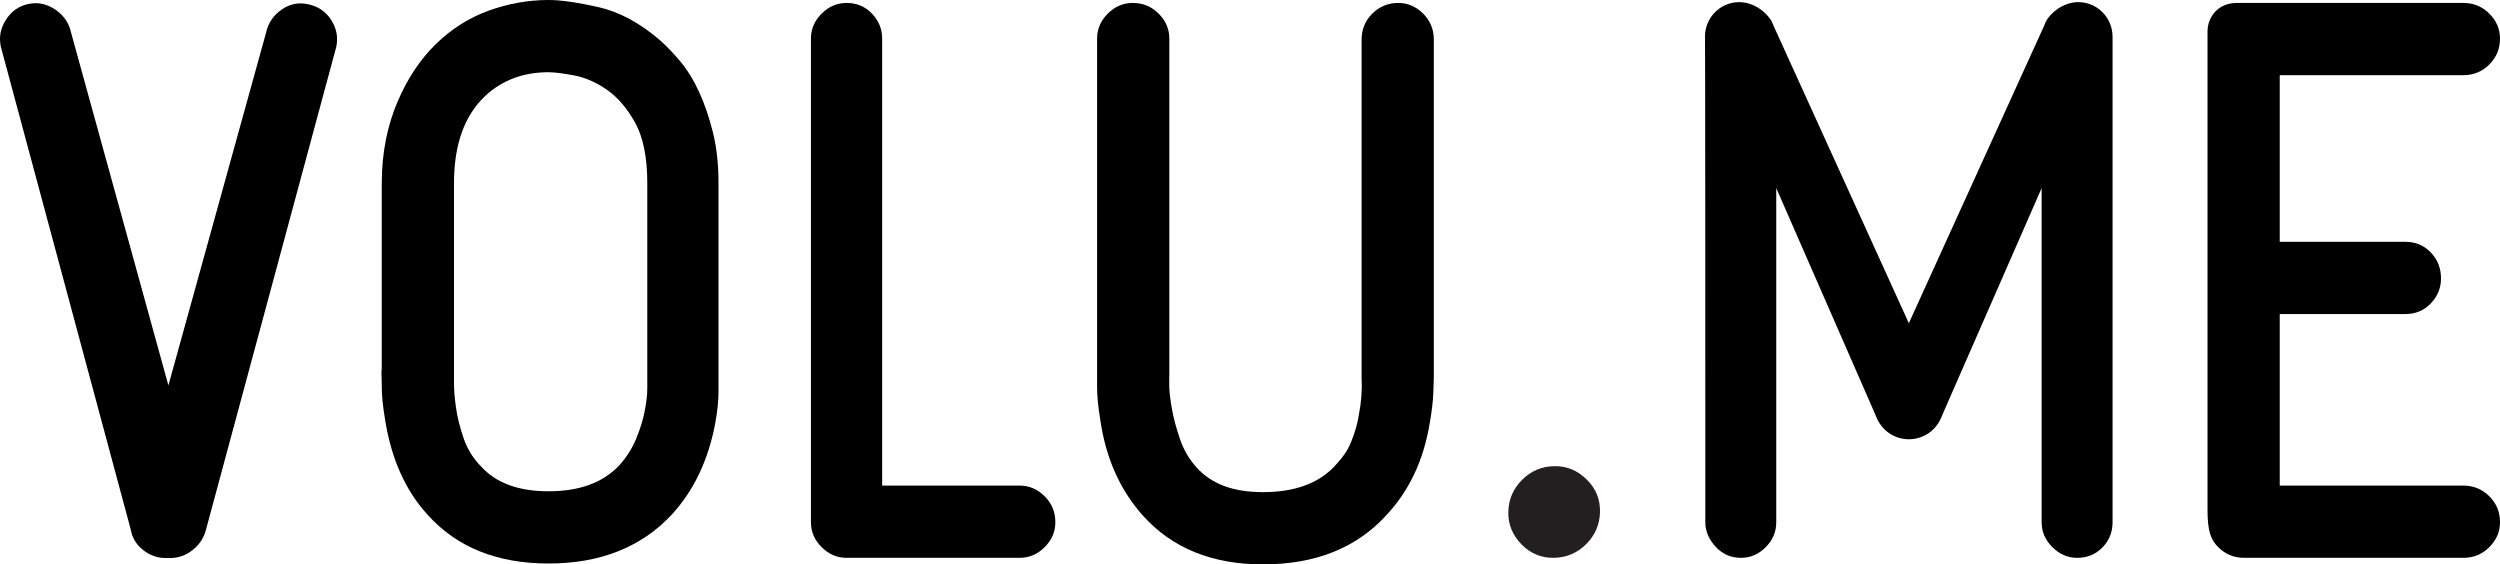 <?xml version="1.0" encoding="utf-8"?>
<!-- Generator: Adobe Illustrator 16.0.3, SVG Export Plug-In . SVG Version: 6.00 Build 0)  -->
<!DOCTYPE svg PUBLIC "-//W3C//DTD SVG 1.1//EN" "http://www.w3.org/Graphics/SVG/1.1/DTD/svg11.dtd">
<svg version="1.1" id="Layer_1" xmlns="http://www.w3.org/2000/svg" xmlns:xlink="http://www.w3.org/1999/xlink" x="0px" y="0px"
	 width="1092.72px" height="246.686px" viewBox="0 0 1092.72 246.686" enable-background="new 0 0 1092.72 246.686"
	 xml:space="preserve">
<g>
	<defs>
		<rect id="SVGID_1_" width="1092.722" height="246.686"/>
	</defs>
	<clipPath id="SVGID_2_">
		<use xlink:href="#SVGID_1_"  overflow="visible"/>
	</clipPath>
	<path clip-path="url(#SVGID_2_)" fill="#231F20" d="M693.293,237.841c-3.9,3.88-8.566,5.868-14.037,5.976
		c-5.471,0.109-10.146-1.792-14.029-5.686c-4.121-4.145-6.096-8.946-5.961-14.399c0.133-5.471,2.134-10.135,6.041-14.021
		c3.896-3.88,8.582-5.876,14.039-5.959c5.473-0.113,10.258,1.89,14.381,6.033c3.877,3.894,5.754,8.571,5.611,14.055
		C699.209,229.298,697.179,233.961,693.293,237.841"/>
	<path clip-path="url(#SVGID_2_)" d="M134.525,1.831c4.446,0.888,7.853,3.184,10.229,6.889c2.37,3.713,3.113,7.636,2.22,11.785
		L90.051,231.448c-0.887,3.558-2.819,6.526-5.777,8.896c-2.969,2.375-6.229,3.554-9.784,3.554h-0.889h-1.336
		c-3.556,0-6.821-1.179-9.78-3.554c-2.969-2.369-4.748-5.338-5.337-8.896L0.364,20.414c-0.888-4.145-0.153-8.069,2.224-11.78
		c2.367-3.708,5.627-6.006,9.781-6.894c4.149-0.888,8.074-0.067,11.787,2.446c3.702,2.524,6,5.858,6.891,10.004l42.554,154.269
		l42.693-154.178c0.89-4.149,3.113-7.483,6.669-10.006C126.523,1.758,130.369,0.942,134.525,1.831"/>
	<path clip-path="url(#SVGID_2_)" d="M239.789,246.305c-22.529,0-40.169-7.109-52.913-21.343
		c-9.783-10.672-16.007-24.752-18.674-42.241c-0.89-5.332-1.337-9.93-1.337-13.787c0-3.85-0.301-6.512,0-8.001V80.038
		c0-13.632,2.591-25.491,6.894-35.571c4.293-10.075,9.852-18.456,16.672-25.128c6.816-6.664,14.524-11.554,23.124-14.669
		C222.151,1.559,230.895,0,239.789,0c5.337,0,12.597,1.039,21.79,3.114c9.182,2.074,18.23,6.972,27.122,14.672
		c2.961,2.671,5.928,5.783,8.892,9.343c2.961,3.552,5.628,7.931,8.005,13.115c2.371,5.187,4.369,11.045,6.002,17.563
		c1.629,6.523,2.446,13.934,2.446,22.231v84.008v7.337c0,3.71-0.445,8.084-1.336,13.116c-2.966,16.311-9.337,29.792-19.116,40.464
		C280.251,239.196,262.313,246.305,239.789,246.305 M198.435,162.709v4.893c0,2.964,0.292,6.526,0.891,10.677
		c0.59,4.15,1.702,8.599,3.335,13.333c1.626,4.749,4.223,8.896,7.782,12.451c6.515,7.116,16.299,10.673,29.346,10.673
		c13.34,0,23.565-3.7,30.682-11.111c3.258-3.567,5.778-7.486,7.559-11.79c1.779-4.295,3.035-8.371,3.778-12.23
		c0.738-3.849,1.113-7.108,1.113-9.78v-4.442v-0.891V80.038c0-11.26-1.778-20.074-5.337-26.458
		c-3.558-6.372-7.711-11.183-12.451-14.451c-4.743-3.256-9.559-5.334-14.449-6.222c-4.894-0.89-8.526-1.339-10.895-1.339
		c-10.97,0-20.161,3.412-27.57,10.23c-9.19,8.6-13.784,21.345-13.784,38.24v81.342V162.709z"/>
	<path clip-path="url(#SVGID_2_)" d="M445.724,243.821h-75.707c-4.153,0-7.782-1.558-10.891-4.67
		c-3.113-3.111-4.675-6.738-4.675-10.895V16.849c0-4.149,1.562-7.784,4.675-10.894c3.109-3.114,6.738-4.67,10.891-4.67
		c4.447,0,8.148,1.556,11.113,4.67c2.961,3.11,4.448,6.745,4.448,10.894v195.404h60.146c4.148,0,7.778,1.559,10.889,4.67
		c3.114,3.107,4.671,6.887,4.671,11.334c0,4.156-1.557,7.783-4.671,10.895C453.501,242.263,449.872,243.821,445.724,243.821"/>
	<path clip-path="url(#SVGID_2_)" d="M552.01,246.686c-22.234,0-39.729-7.119-52.471-21.343
		c-10.083-11.271-16.308-25.346-18.674-42.251c-0.89-5.333-1.336-9.925-1.336-13.783v-8V16.849c0-4.149,1.559-7.785,4.67-10.894
		c3.114-3.115,6.741-4.67,10.892-4.67c4.448,0,8.227,1.555,11.339,4.67c3.112,3.109,4.67,6.745,4.67,10.894V161.75v1.335
		c0,3.87-0.438,6.816,1.123,15.569c0.735,4.15,1.925,8.599,3.56,13.338c1.623,4.744,4.068,8.891,7.334,12.448
		c6.516,7.118,15.844,10.666,28.893,10.666c13.634,0,24.009-3.7,31.128-11.111c3.255-3.559,5.58-6.36,7.354-10.665
		c1.776-4.289,2.965-8.515,3.559-12.666c0.891-4.447,1.381-10.168,1.09-14.907v-1.336V17.292c0-4.448,1.558-8.228,4.67-11.337
		c3.117-3.115,6.892-4.67,11.334-4.67c4.146,0,7.787,1.555,10.895,4.67c3.111,3.109,4.67,6.889,4.67,11.337v147.129
		c0,1.192-0.079,3.636-0.222,7.337c-0.153,3.711-0.664,8.084-1.555,13.119c-2.671,16.308-9.048,29.794-19.126,40.466
		C592.76,239.567,574.831,246.686,552.01,246.686"/>
	<path clip-path="url(#SVGID_2_)" d="M1088.057,216.922c3.112,3.107,4.665,6.887,4.665,11.334c0,4.156-1.553,7.783-4.665,10.895
		c-3.118,3.112-6.897,4.67-11.34,4.67h-95.83c-4.447,0-8.228-1.558-11.339-4.67c-3.112-3.111-4.671-6.738-4.671-16.271V13.792
		c0-6.409,4.636-12.507,12.774-12.507h99.065c4.442,0,8.222,1.556,11.34,4.67c3.112,3.11,4.665,6.746,4.665,10.895
		c0,4.443-1.553,8.22-4.665,11.334c-3.118,3.119-6.897,4.673-11.34,4.673h-80.271v72.84h54.931c4.438,0,8.143,1.558,11.111,4.67
		c2.963,3.112,4.447,6.892,4.447,11.339c0,4.151-1.484,7.777-4.447,10.889c-2.969,3.113-6.674,4.671-11.111,4.671h-54.931v74.987
		h80.271C1081.159,212.252,1084.938,213.811,1088.057,216.922"/>
	<path clip-path="url(#SVGID_2_)" d="M923.375,16.078c0-8.365-6.658-15.146-15.023-15.146c-6.661,0-12.367,4.895-14.238,8.699
		c-0.242,0.491-0.428,0.995-0.616,1.512c-0.007,0.019,0.002,0.039-0.005,0.058l-59.16,130.071L775.168,11.201
		c-0.008-0.019-0.011-0.039-0.017-0.058c-0.189-0.517-0.406-1.021-0.646-1.512c-1.87-3.804-7.638-8.699-14.299-8.699
		c-8.366,0-14.989,6.781-14.989,15.146c0,0,0.158-18.682,0.158,209.754v2.425c0,4.156,1.715,7.783,4.678,10.895
		c2.966,3.112,6.496,4.67,10.943,4.67c4.152,0,7.675-1.558,10.781-4.67c3.121-3.111,4.598-6.738,4.598-10.895V82.208l43.377,99.158
		c2.563,7.185,8.601,10.61,14.576,10.635c5.978-0.024,12.067-3.45,14.63-10.635l43.417-99.158v146.048
		c0,4.156,1.561,7.783,4.682,10.895c3.107,3.112,6.742,4.67,10.893,4.67c4.449,0,8.163-1.558,11.126-4.67
		c2.965-3.111,4.3-6.738,4.3-10.895V16.078z"/>
</g>
</svg>
